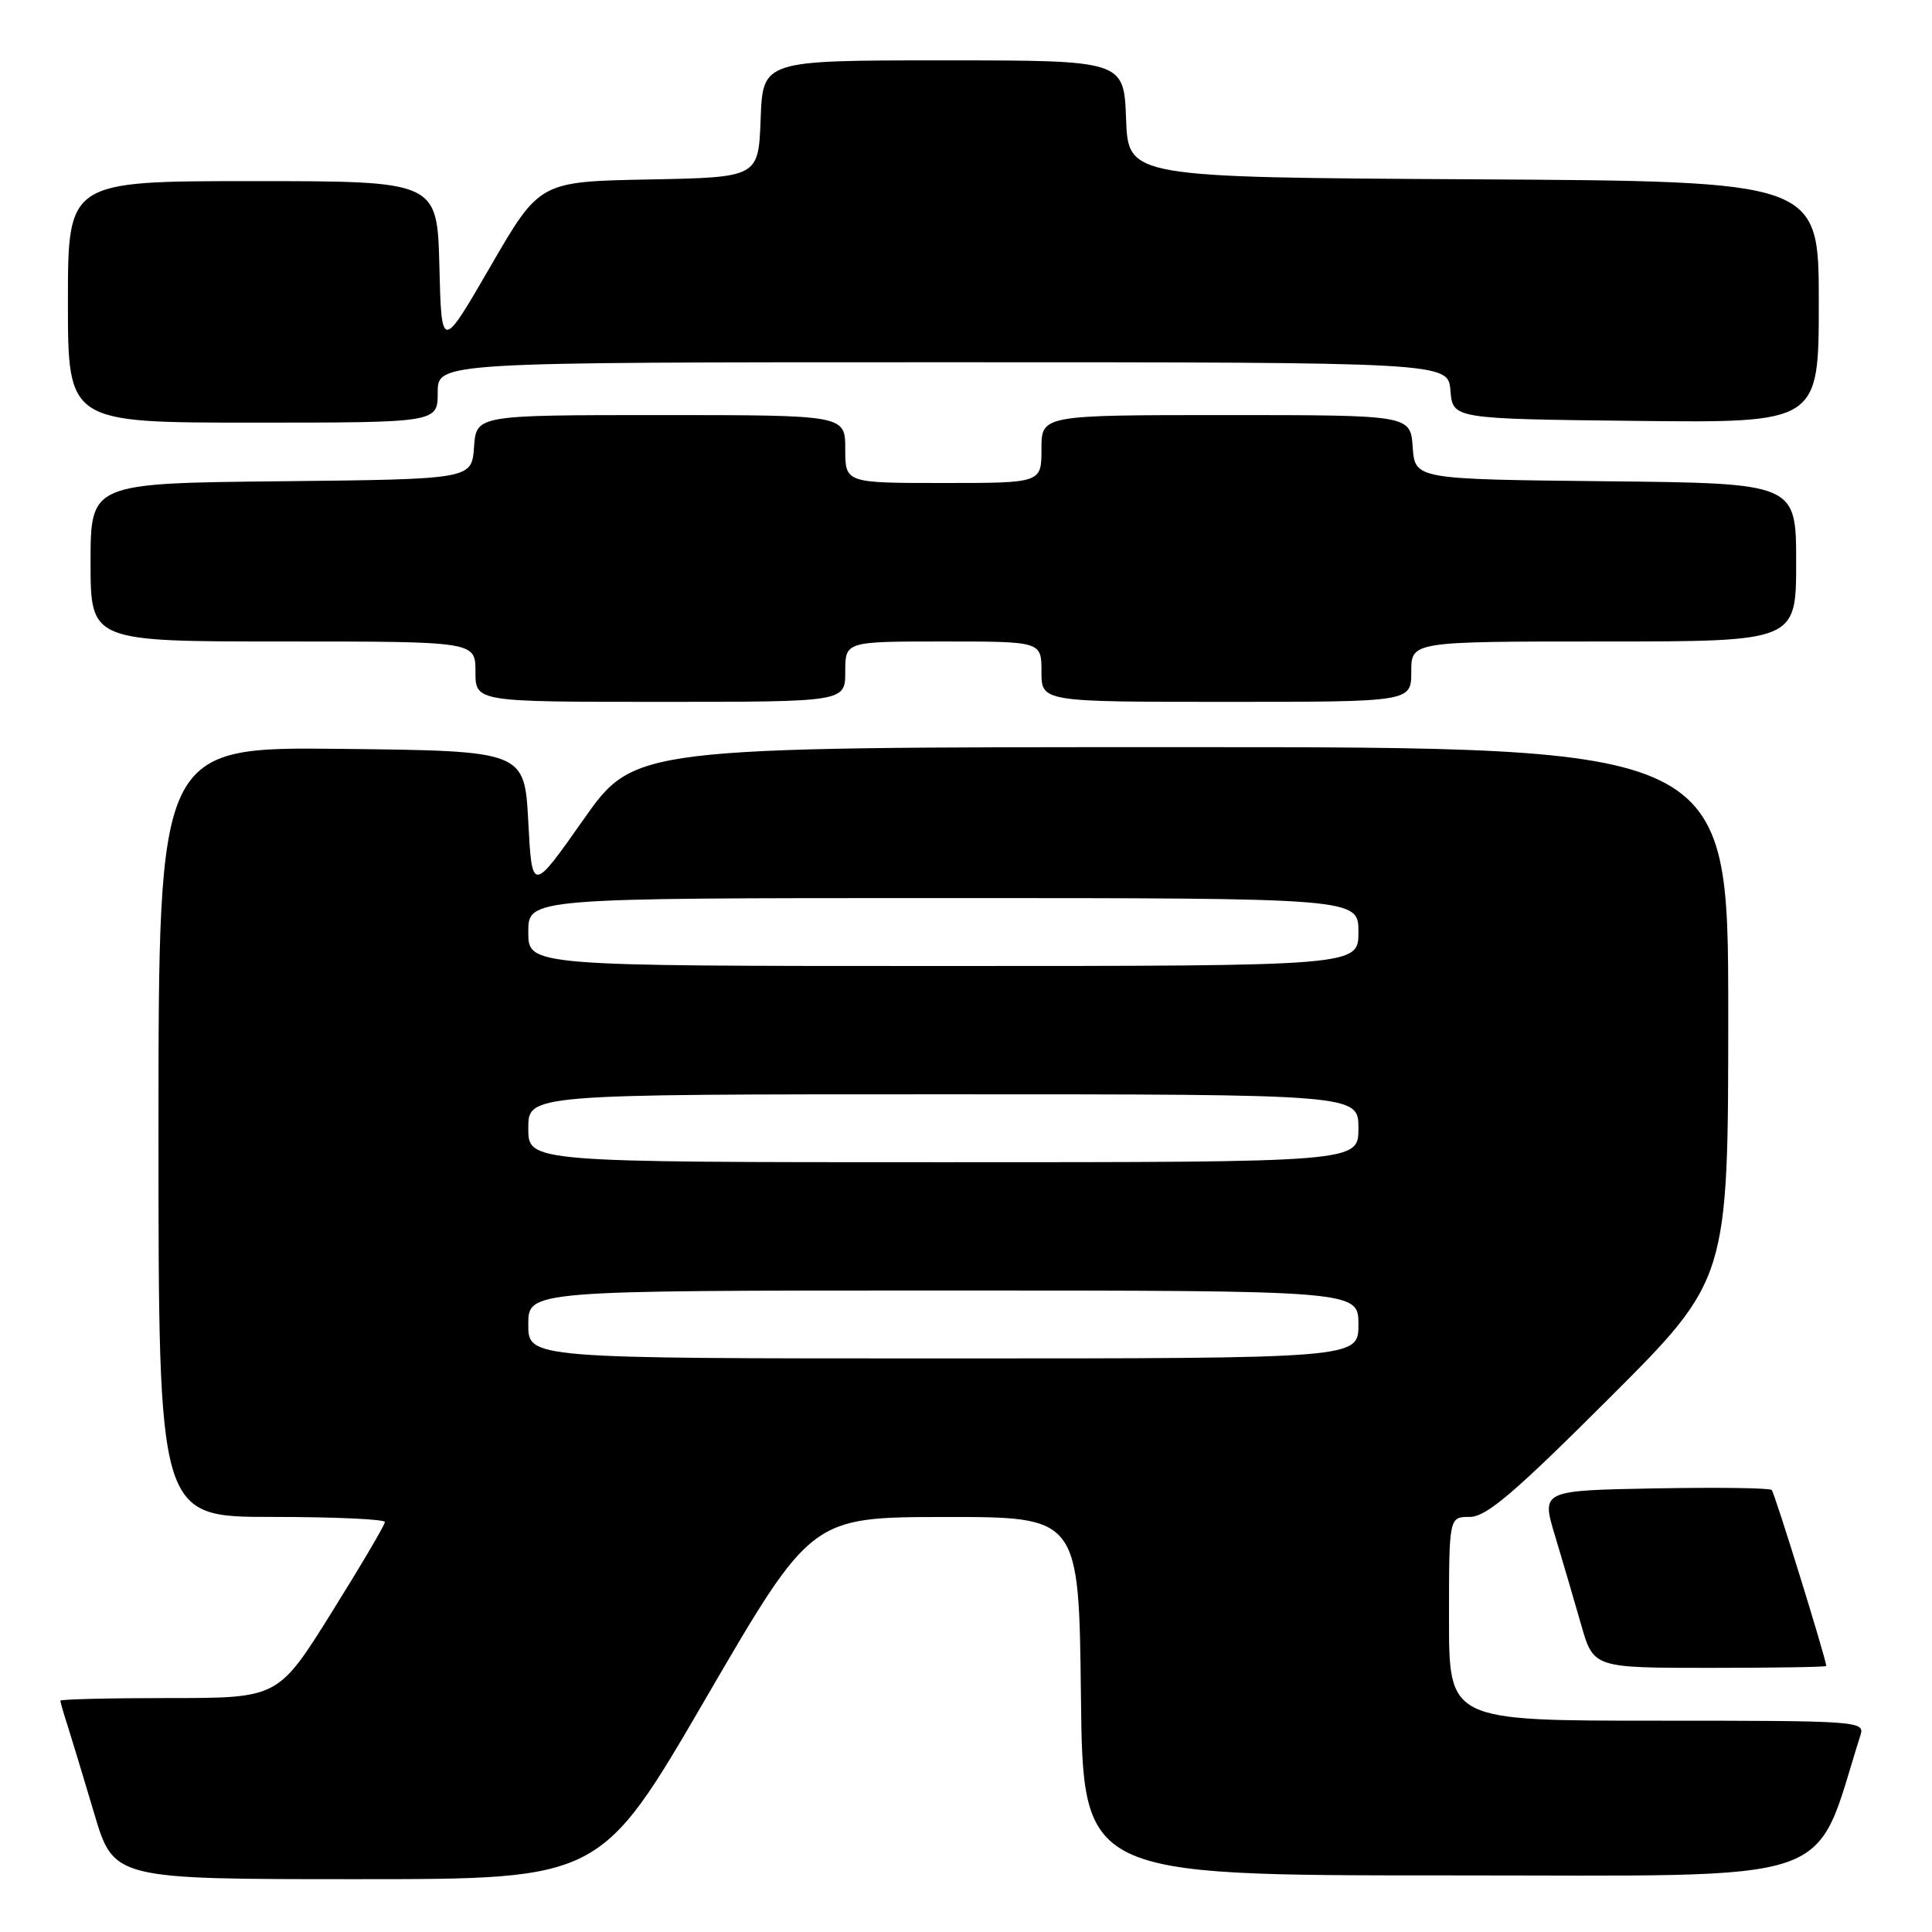 <?xml version="1.0" encoding="UTF-8" standalone="no"?>
<!DOCTYPE svg PUBLIC "-//W3C//DTD SVG 1.1//EN" "http://www.w3.org/Graphics/SVG/1.1/DTD/svg11.dtd" >
<svg xmlns="http://www.w3.org/2000/svg" xmlns:xlink="http://www.w3.org/1999/xlink" version="1.1" viewBox="0 0 256 256">
 <g >
 <path fill="currentColor"
d=" M 93.54 225.01 C 107.50 201.03 107.50 201.03 125.23 201.01 C 142.96 201.00 142.96 201.00 143.23 224.75 C 143.50 248.50 143.50 248.50 191.91 248.50 C 244.84 248.50 240.12 250.11 246.52 229.92 C 247.12 228.06 246.32 228.00 219.57 228.00 C 192.00 228.00 192.00 228.00 192.00 214.50 C 192.00 201.00 192.00 201.00 194.74 201.00 C 196.94 201.00 200.57 197.91 213.24 185.26 C 229.00 169.52 229.00 169.52 229.00 134.26 C 229.00 99.00 229.00 99.00 156.53 99.00 C 84.06 99.00 84.06 99.00 77.28 108.64 C 70.50 118.28 70.50 118.28 70.00 108.89 C 69.50 99.50 69.50 99.50 45.25 99.23 C 21.00 98.96 21.00 98.96 21.00 149.98 C 21.00 201.00 21.00 201.00 36.00 201.00 C 44.25 201.00 51.00 201.30 51.00 201.68 C 51.00 202.05 47.82 207.45 43.93 213.68 C 36.86 225.00 36.86 225.00 22.43 225.00 C 14.49 225.00 8.00 225.16 8.00 225.35 C 8.00 225.54 8.42 227.01 8.94 228.60 C 9.45 230.20 11.04 235.44 12.47 240.25 C 15.06 249.00 15.06 249.00 47.33 249.00 C 79.59 249.00 79.59 249.00 93.54 225.01 Z  M 241.99 220.75 C 241.95 219.78 235.15 197.81 234.76 197.43 C 234.50 197.16 227.52 197.07 219.26 197.22 C 204.23 197.50 204.23 197.50 206.05 203.50 C 207.04 206.80 208.60 212.09 209.50 215.25 C 211.14 221.00 211.14 221.00 226.57 221.00 C 235.06 221.00 242.00 220.89 241.99 220.75 Z  M 112.00 89.00 C 112.00 85.00 112.00 85.00 125.00 85.00 C 138.00 85.00 138.00 85.00 138.00 89.00 C 138.00 93.00 138.00 93.00 162.50 93.00 C 187.00 93.00 187.00 93.00 187.00 89.00 C 187.00 85.00 187.00 85.00 212.50 85.00 C 238.00 85.00 238.00 85.00 238.00 74.52 C 238.00 64.03 238.00 64.03 212.75 63.77 C 187.50 63.50 187.50 63.50 187.19 59.25 C 186.89 55.00 186.89 55.00 162.44 55.00 C 138.00 55.00 138.00 55.00 138.00 59.50 C 138.00 64.00 138.00 64.00 125.00 64.00 C 112.00 64.00 112.00 64.00 112.00 59.50 C 112.00 55.00 112.00 55.00 87.56 55.00 C 63.11 55.00 63.11 55.00 62.81 59.25 C 62.50 63.50 62.50 63.50 37.25 63.77 C 12.00 64.03 12.00 64.03 12.00 74.52 C 12.00 85.00 12.00 85.00 37.50 85.00 C 63.00 85.00 63.00 85.00 63.00 89.00 C 63.00 93.00 63.00 93.00 87.50 93.00 C 112.00 93.00 112.00 93.00 112.00 89.00 Z  M 58.00 52.00 C 58.00 48.00 58.00 48.00 124.94 48.00 C 191.88 48.00 191.88 48.00 192.19 51.75 C 192.50 55.50 192.50 55.50 216.75 55.77 C 241.00 56.04 241.00 56.04 241.00 40.03 C 241.00 24.02 241.00 24.02 195.25 23.76 C 149.50 23.50 149.50 23.50 149.21 15.75 C 148.92 8.00 148.92 8.00 125.00 8.00 C 101.08 8.00 101.08 8.00 100.79 15.75 C 100.50 23.50 100.50 23.50 86.00 23.78 C 71.50 24.06 71.50 24.06 65.00 35.28 C 58.50 46.50 58.50 46.50 58.22 35.25 C 57.93 24.00 57.93 24.00 33.47 24.00 C 9.00 24.00 9.00 24.00 9.00 40.00 C 9.00 56.00 9.00 56.00 33.50 56.00 C 58.00 56.00 58.00 56.00 58.00 52.00 Z  M 70.00 175.50 C 70.00 171.00 70.00 171.00 125.00 171.00 C 180.00 171.00 180.00 171.00 180.00 175.50 C 180.00 180.00 180.00 180.00 125.00 180.00 C 70.00 180.00 70.00 180.00 70.00 175.50 Z  M 70.00 149.50 C 70.00 145.00 70.00 145.00 125.00 145.00 C 180.00 145.00 180.00 145.00 180.00 149.50 C 180.00 154.00 180.00 154.00 125.00 154.00 C 70.00 154.00 70.00 154.00 70.00 149.50 Z  M 70.00 123.50 C 70.00 119.00 70.00 119.00 125.00 119.00 C 180.00 119.00 180.00 119.00 180.00 123.50 C 180.00 128.00 180.00 128.00 125.00 128.00 C 70.00 128.00 70.00 128.00 70.00 123.50 Z "/>
</g>
</svg>